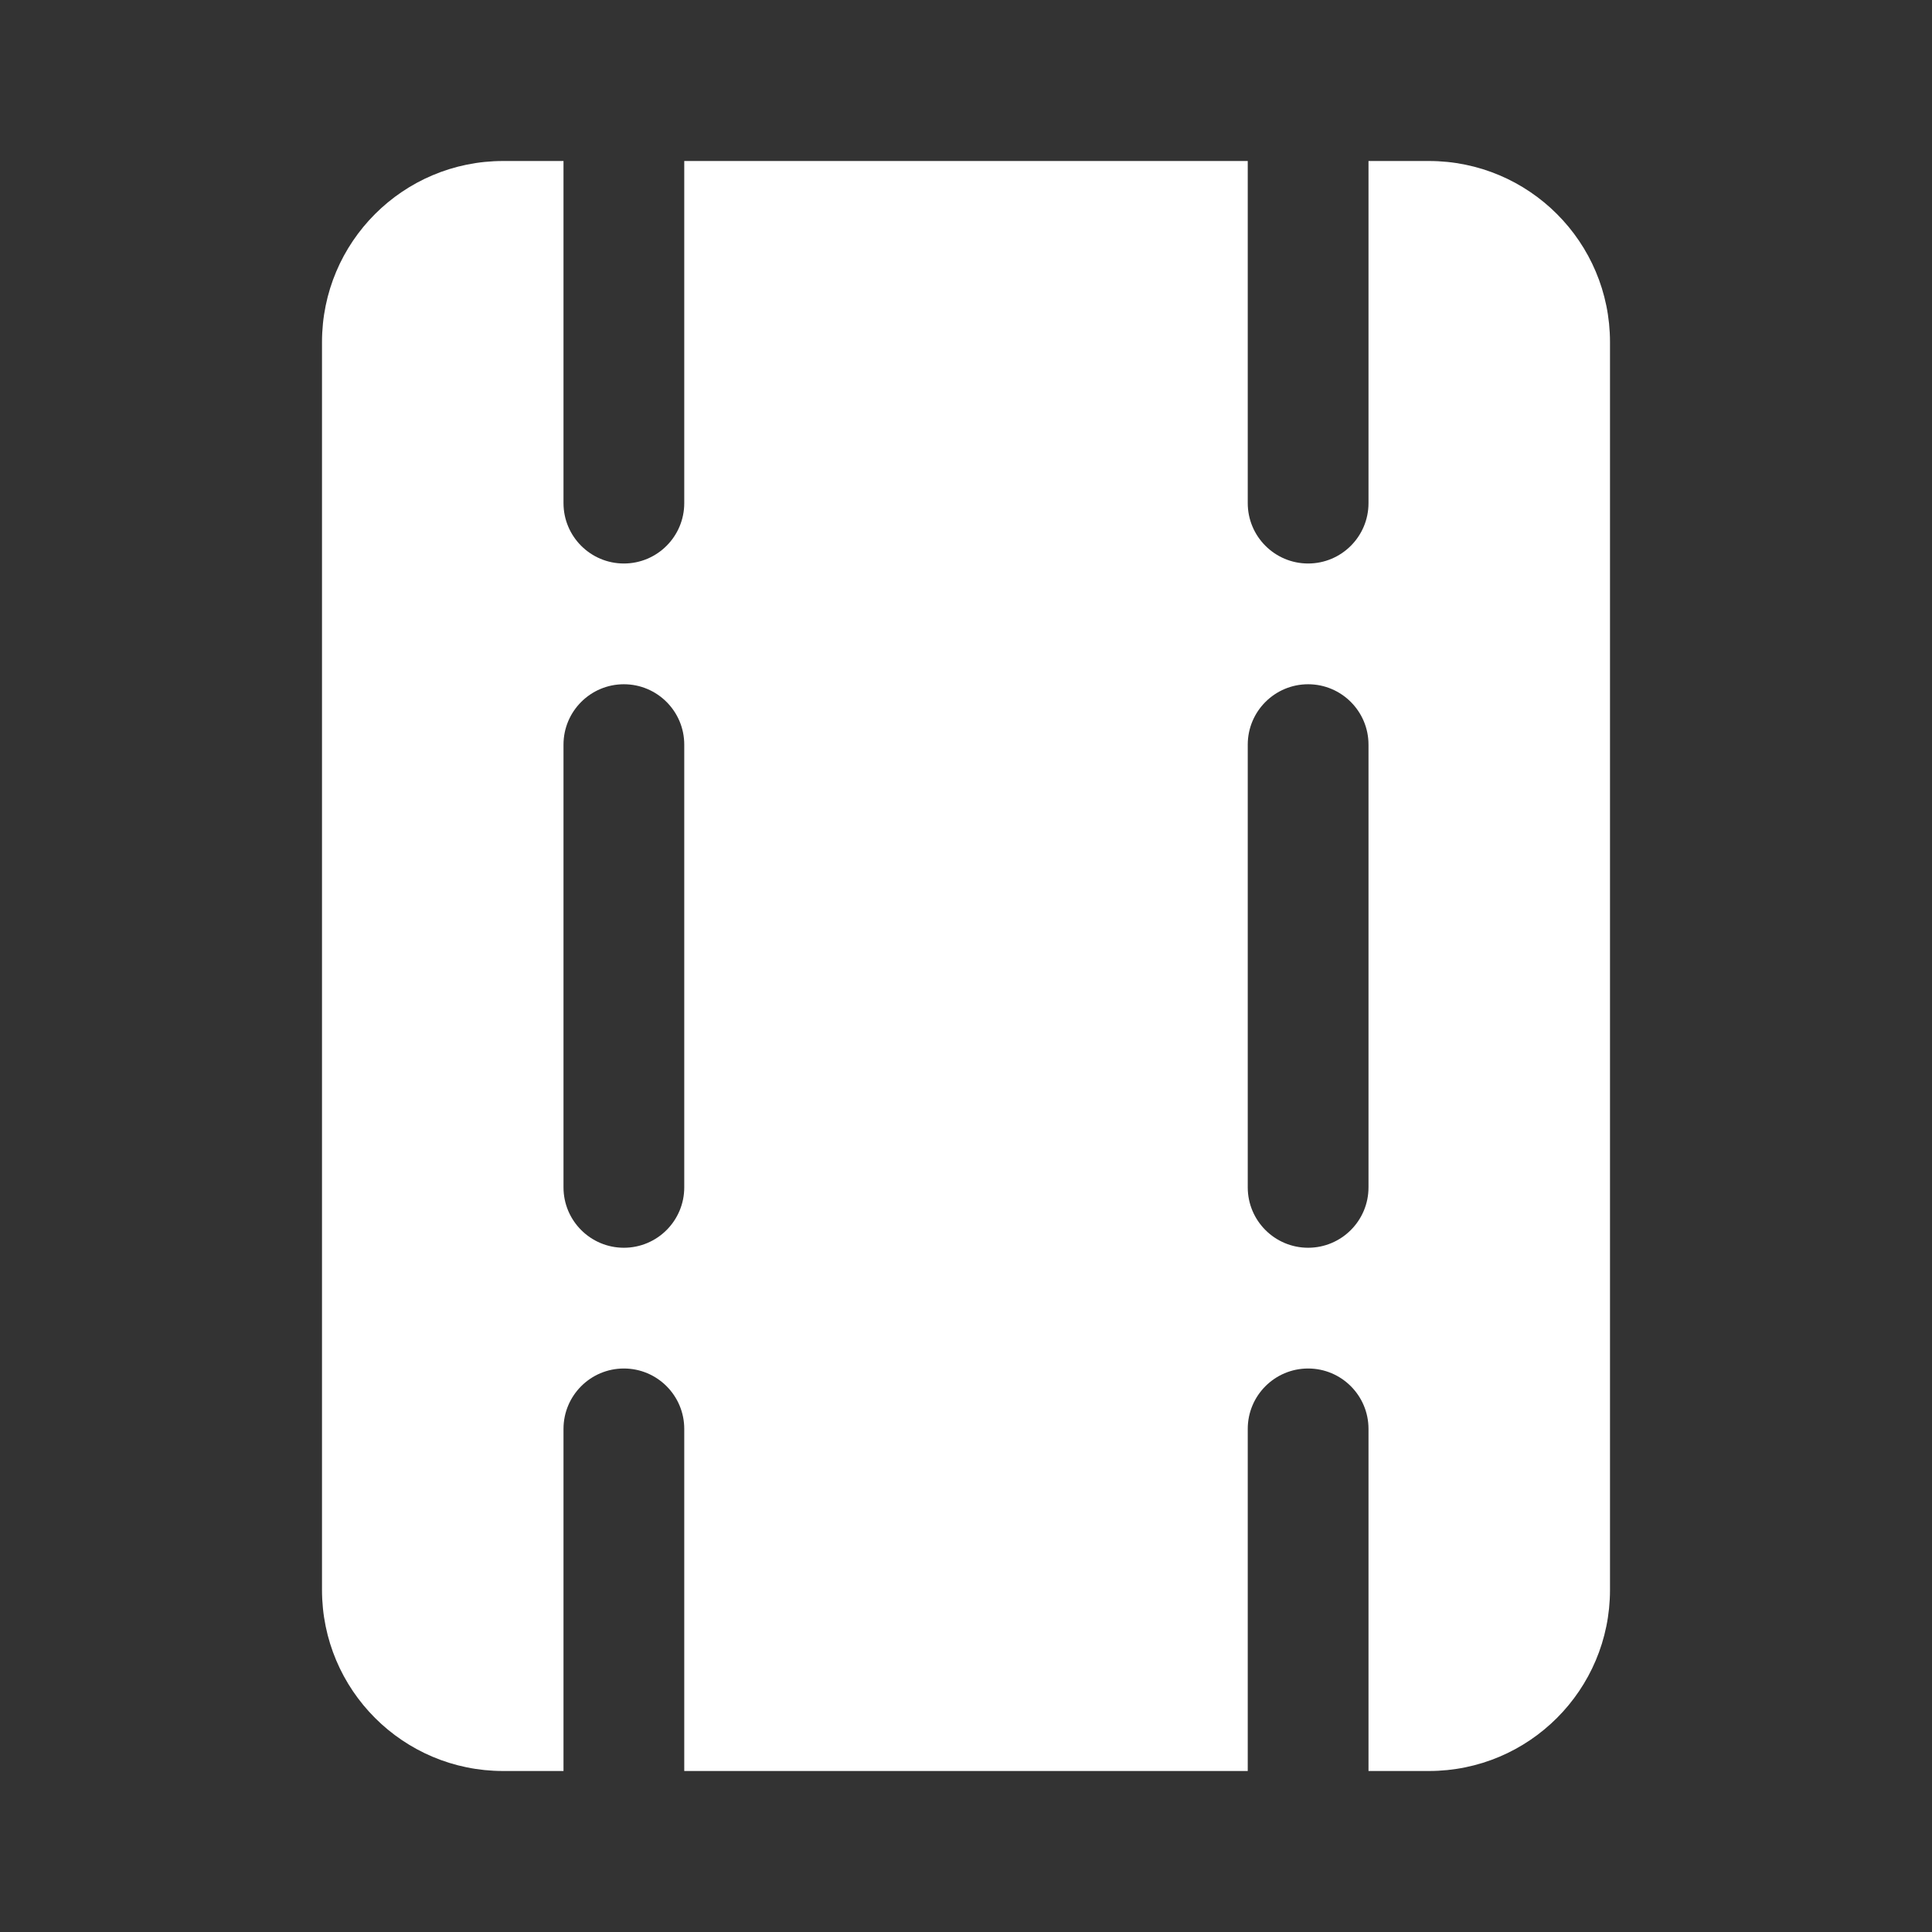 <svg width="24" height="24" viewBox="0 0 24 24" fill="none" xmlns="http://www.w3.org/2000/svg">
<rect x="0" y="0" width="24" height="24" fill="#333333" stroke="none"/>
<path d="M15.5 2H8.5V6.25C8.5 6.664 8.164 7 7.75 7C7.336 7 7 6.664 7 6.25V2H6.25C5.007 2 4 3.007 4 4.25V19.75C4 20.993 5.007 22 6.25 22H7V17.75C7 17.336 7.336 17 7.75 17C8.164 17 8.5 17.336 8.5 17.75V22H15.5V17.75C15.5 17.336 15.836 17 16.25 17C16.664 17 17 17.336 17 17.75V22H17.75C18.993 22 20 20.993 20 19.75V4.25C20 3.007 18.993 2 17.75 2H17V6.25C17 6.664 16.664 7 16.25 7C15.836 7 15.5 6.664 15.5 6.25V2ZM7.75 8.5C8.164 8.5 8.5 8.836 8.5 9.25V14.75C8.5 15.164 8.164 15.5 7.75 15.5C7.336 15.5 7 15.164 7 14.75V9.25C7 8.836 7.336 8.5 7.75 8.5ZM17 9.25V14.75C17 15.164 16.664 15.5 16.25 15.5C15.836 15.5 15.5 15.164 15.5 14.75V9.25C15.5 8.836 15.836 8.5 16.25 8.5C16.664 8.5 17 8.836 17 9.25Z" fill="#ffffff"/>
</svg>
